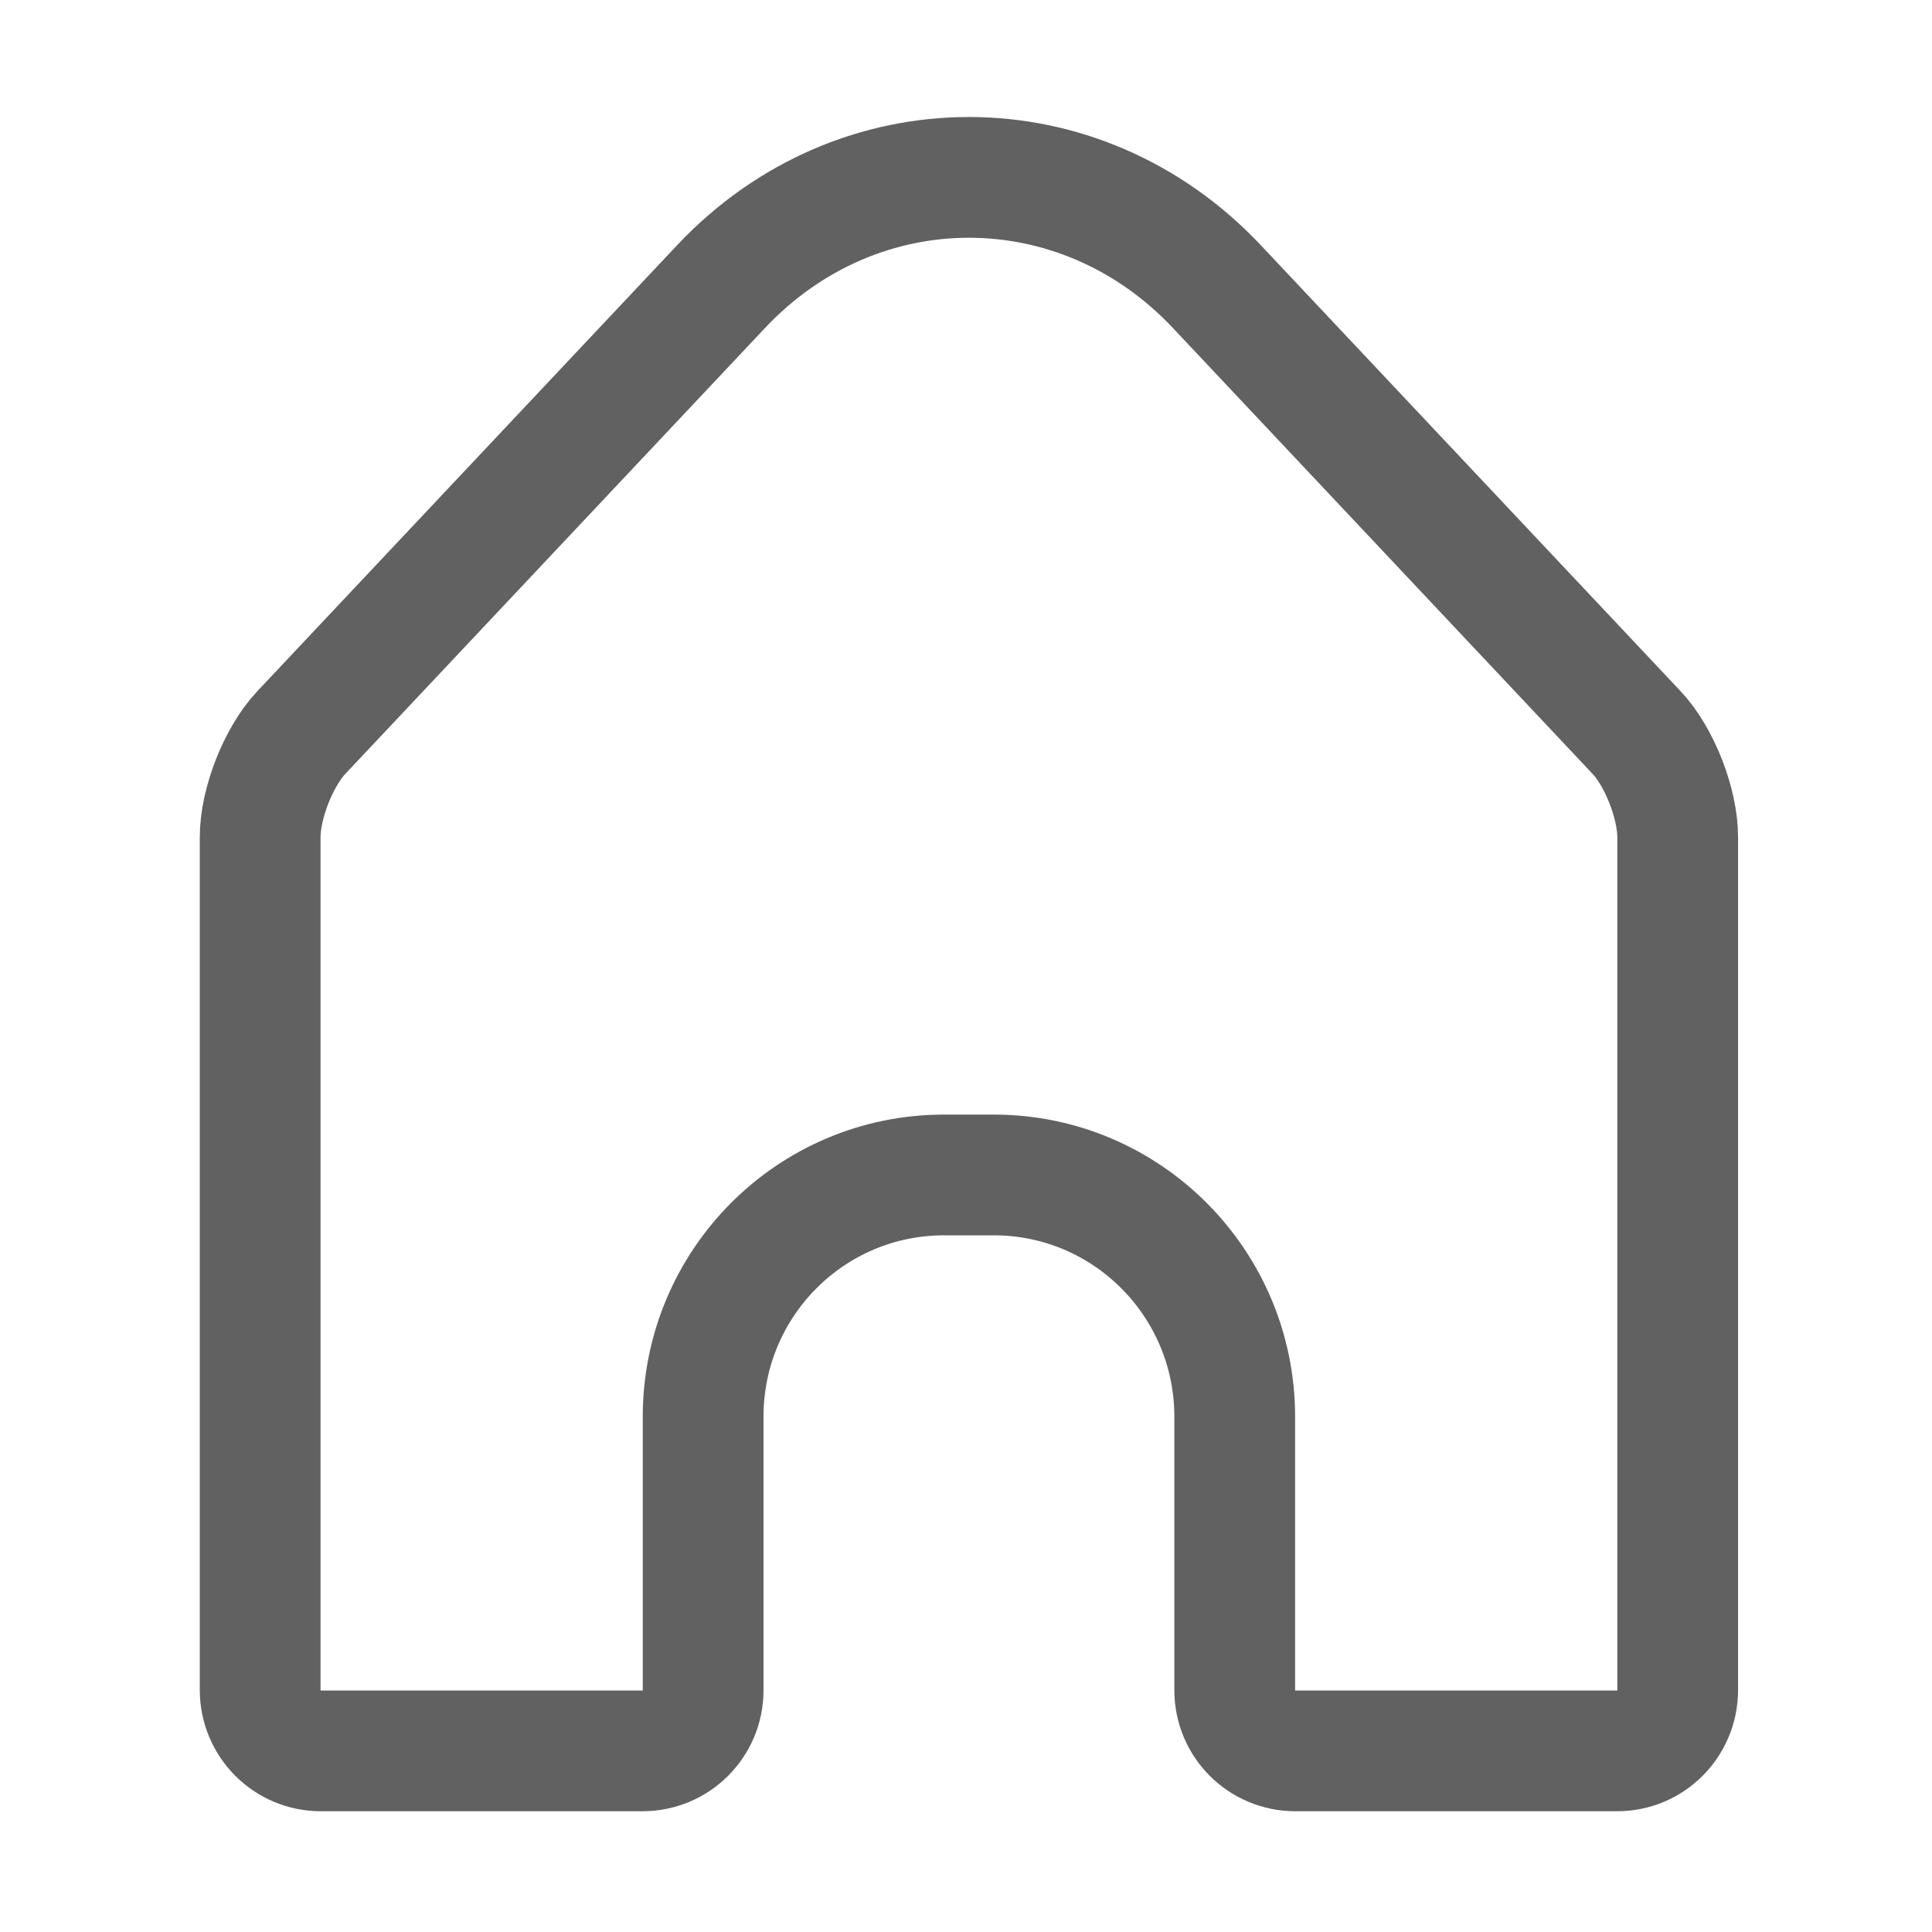 <?xml version="1.0" encoding="UTF-8" standalone="no"?>
<svg width="32px" height="32px" viewBox="0 0 32 32" version="1.1" xmlns="http://www.w3.org/2000/svg" xmlns:xlink="http://www.w3.org/1999/xlink">
    <!-- Generator: Sketch 40 (33762) - http://www.bohemiancoding.com/sketch -->
    <title>icon_room_home</title>
    <desc>Created with Sketch.</desc>
    <defs></defs>
    <g id="Page-1" stroke="none" stroke-width="1" fill="none" fill-rule="evenodd">
        <g id="icon_room_home">
            <g id="面包live"></g>
            <path d="M4.309,27.99 C4.309,28.548 4.757,29 5.314,29 L10.641,29 C11.196,29 11.646,28.553 11.646,27.997 L11.646,23.465 C11.646,21.254 13.428,19.461 15.637,19.461 L16.461,19.461 C18.665,19.461 20.451,21.256 20.451,23.465 L20.451,27.997 C20.451,28.551 20.899,29 21.456,29 L26.784,29 C27.339,29 27.788,28.551 27.788,27.99 L27.788,13.868 C27.788,13.31 27.487,12.537 27.107,12.133 L20.155,4.747 C17.887,2.337 14.214,2.333 11.943,4.747 L4.991,12.133 C4.614,12.533 4.309,13.306 4.309,13.868 L4.309,27.99 Z" id="Path-6-Copy" stroke="#616161" stroke-width="2" stroke-linecap="round" stroke-linejoin="round"></path>
        </g>
    </g>
</svg>